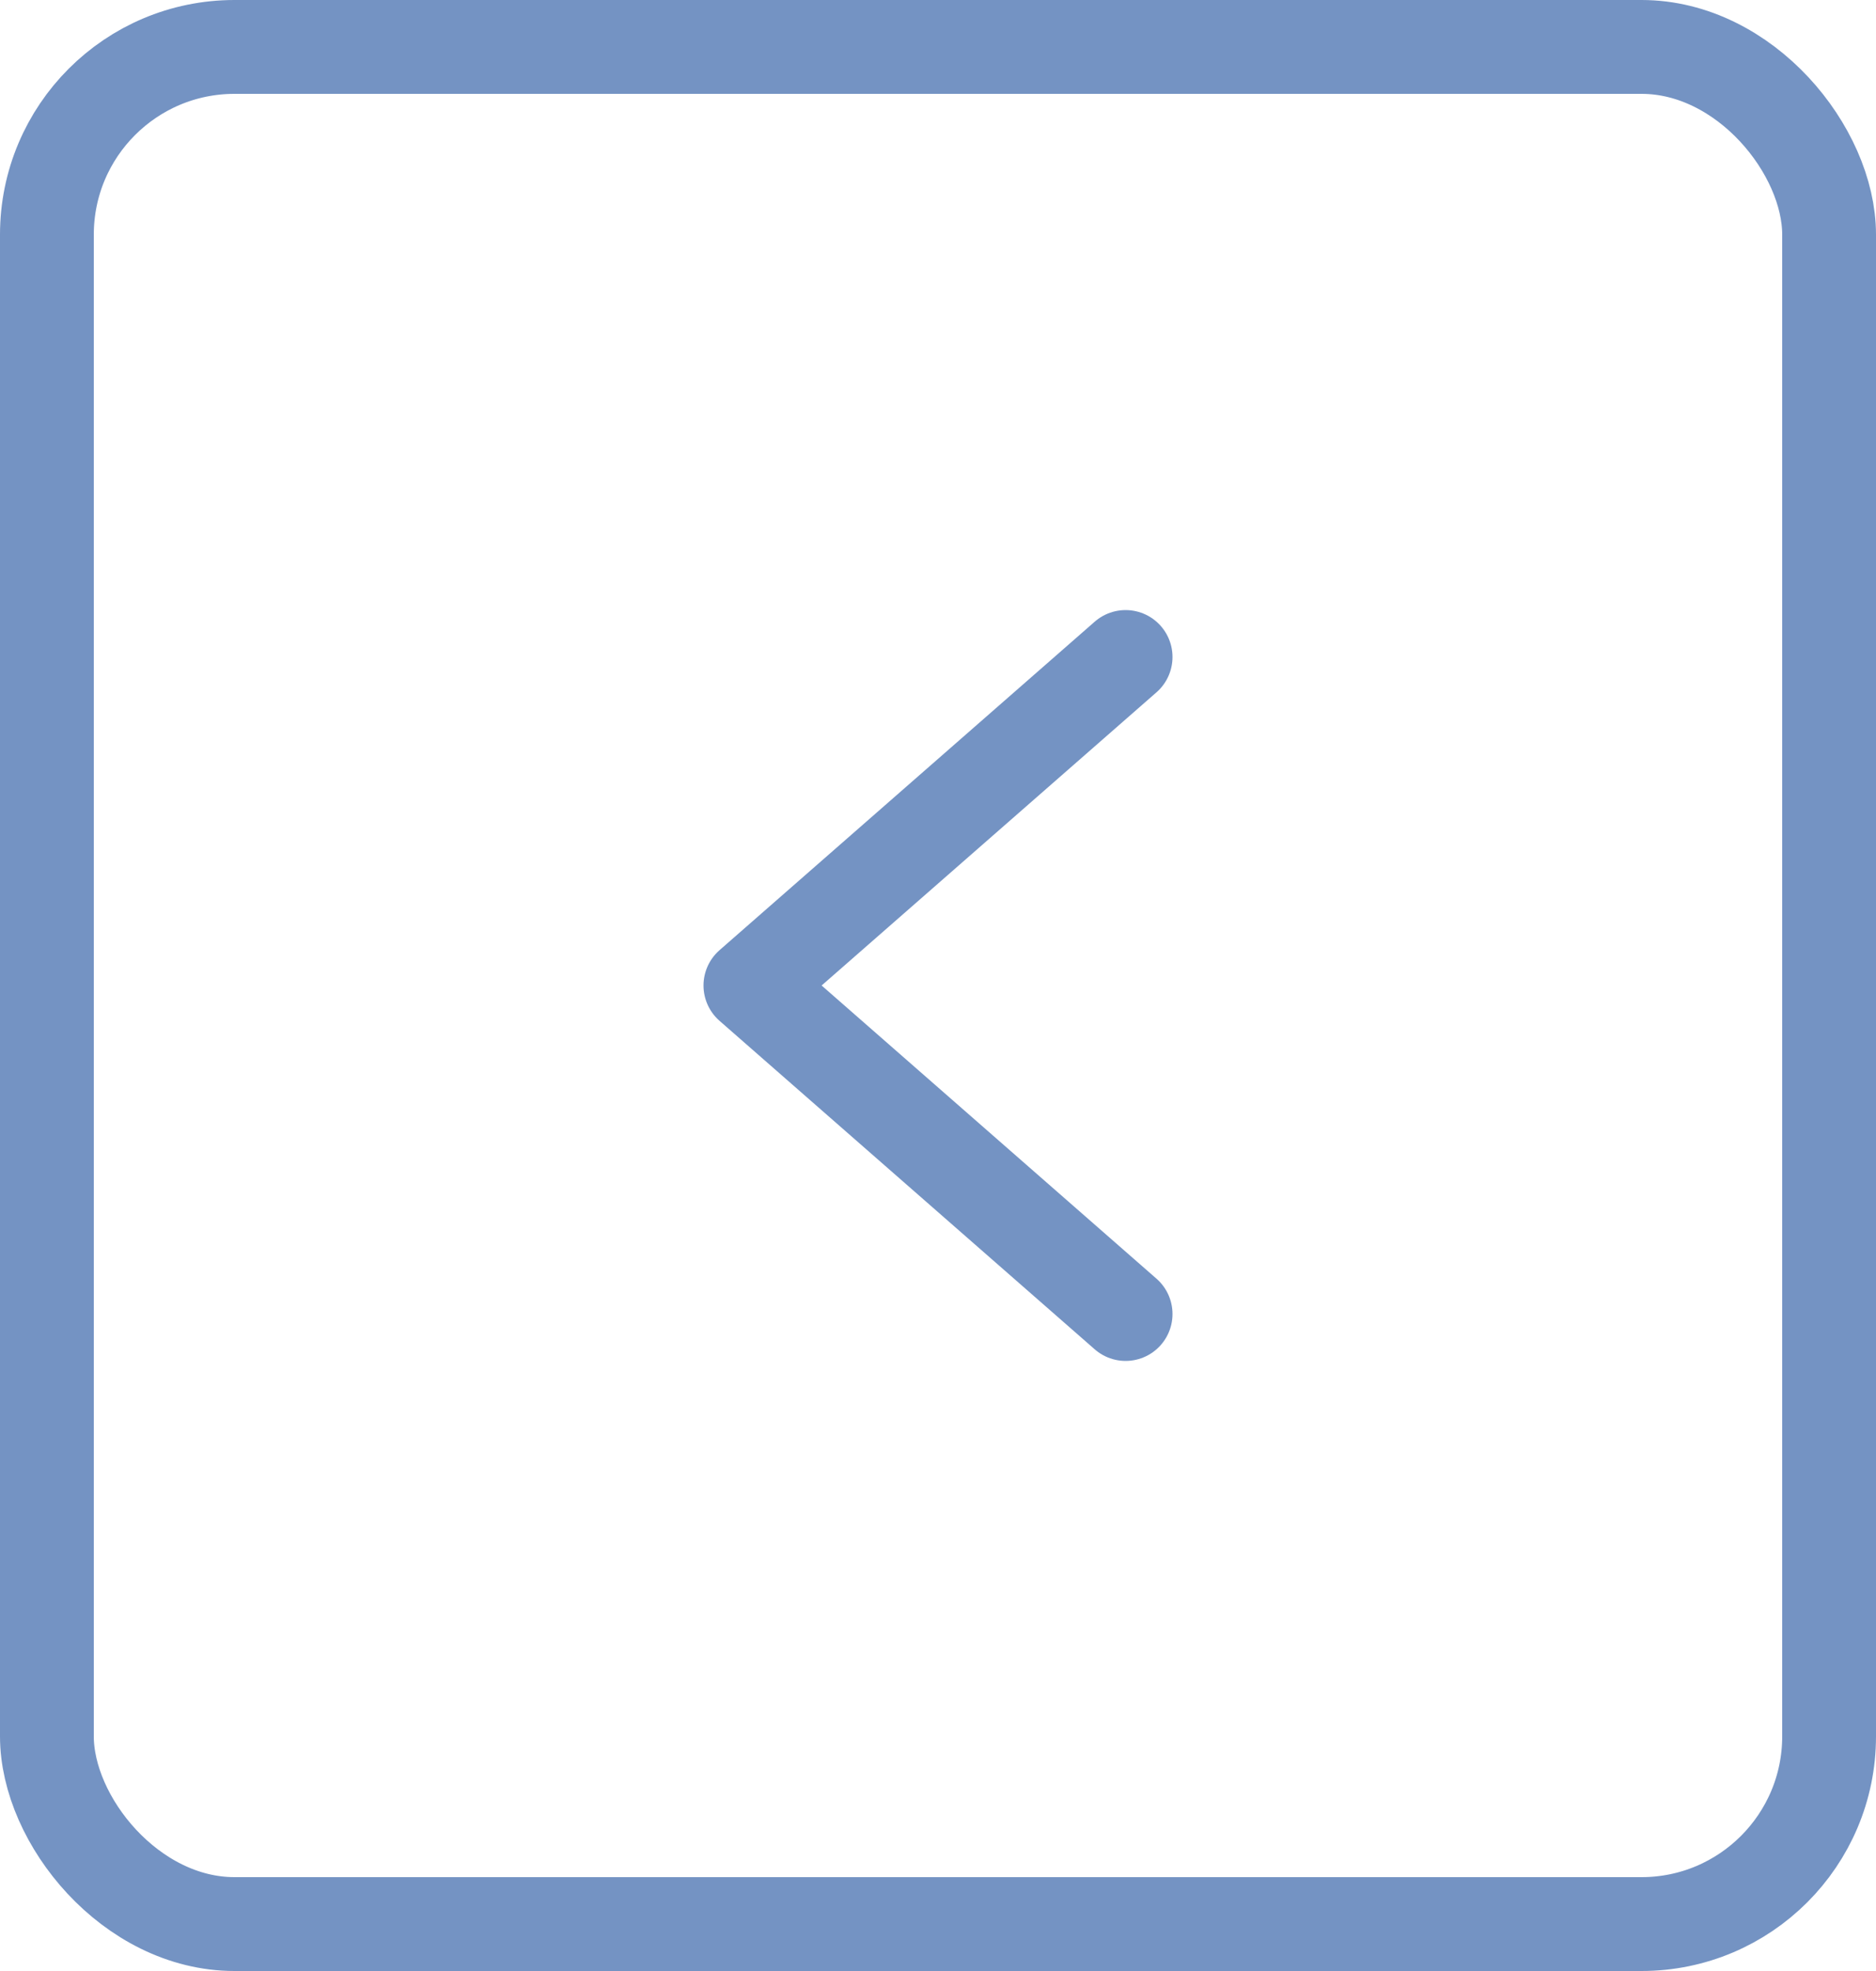 <svg width="40" height="42" viewBox="0 0 40 42" fill="none" xmlns="http://www.w3.org/2000/svg">
<rect x="39" y="41" width="38" height="40" rx="4" transform="rotate(-180 39 41)" stroke="#7493C3" stroke-width="2" stroke-linejoin="round"/>
<path d="M24 28L16 21L24 14" stroke="#7493C3" stroke-width="2" stroke-linecap="round" stroke-linejoin="round"/>
</svg>
